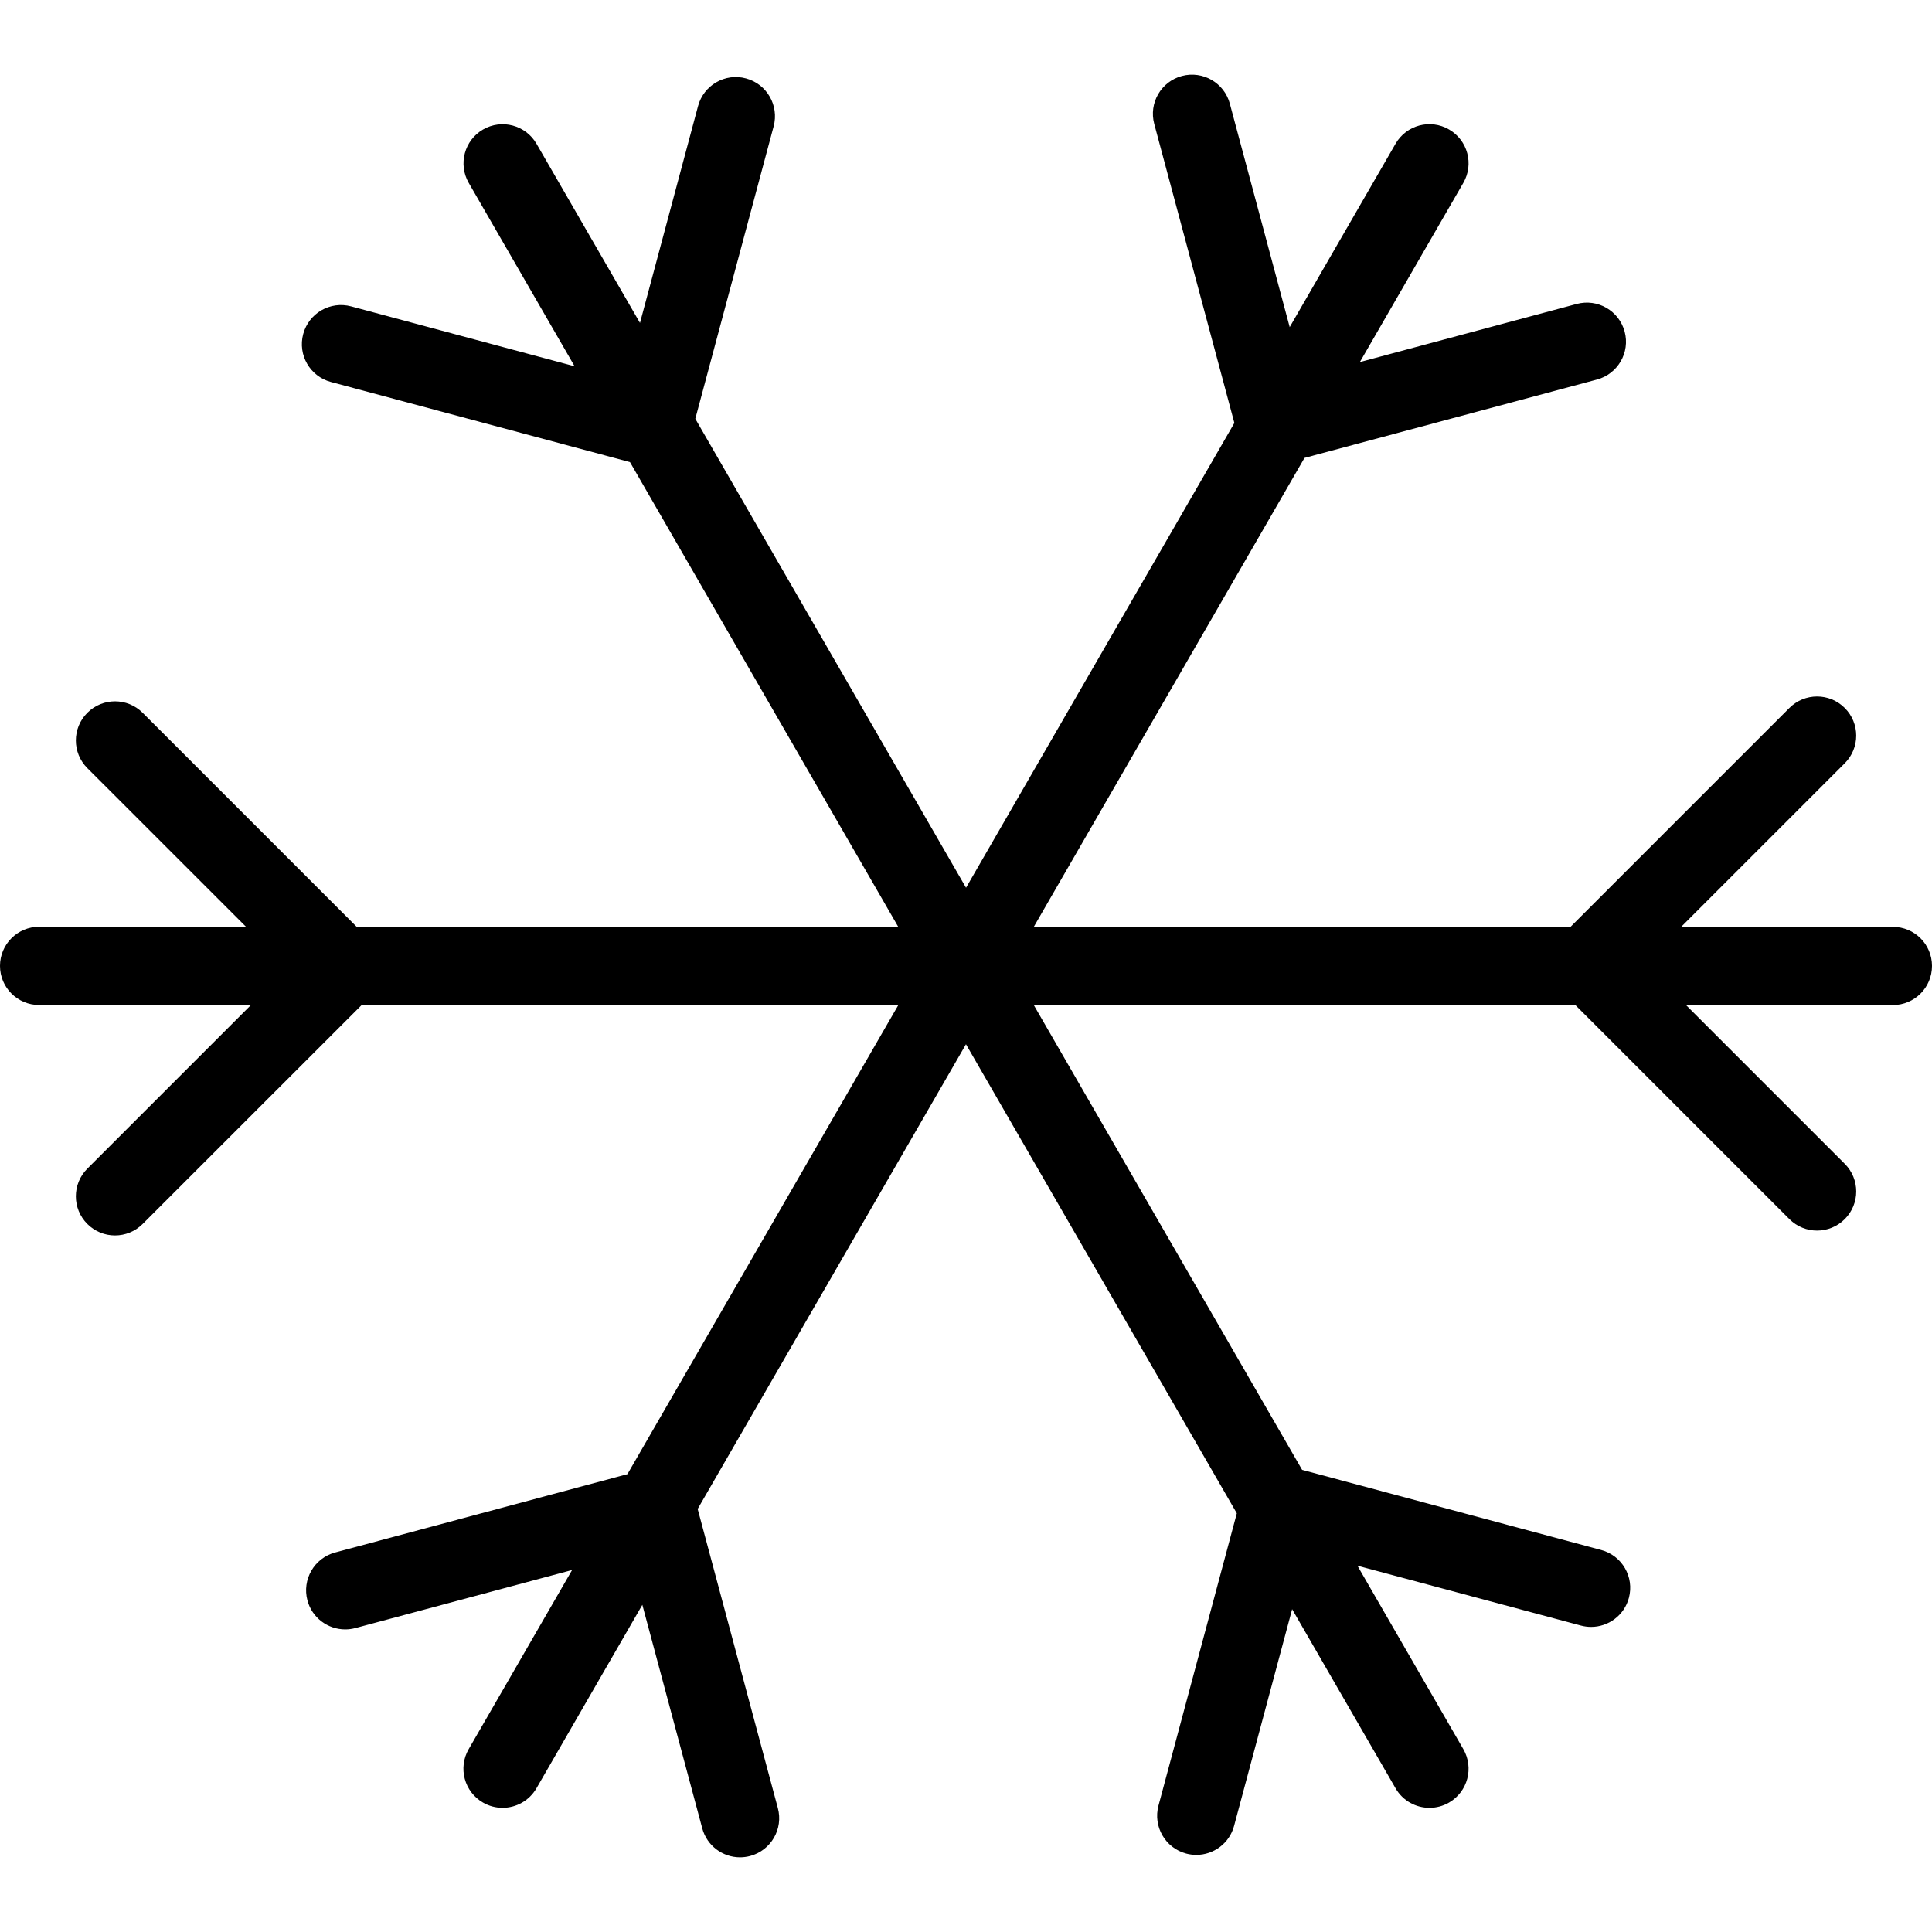 <?xml version="1.0" encoding="iso-8859-1"?>
<!-- Generator: Adobe Illustrator 19.1.0, SVG Export Plug-In . SVG Version: 6.00 Build 0)  -->
<svg version="1.1" id="Capa_1" xmlns="http://www.w3.org/2000/svg" xmlns:xlink="http://www.w3.org/1999/xlink" x="0px" y="0px"
	 viewBox="0 0 317.331 317.331" style="enable-background:new 0 0 317.331 317.331;" xml:space="preserve">
<g>
	<path d="M317.331,158.653c0,3.554-2.873,6.427-6.427,6.427h-33.979L303,191.153c2.513,2.513,2.513,6.575,0,9.088
		c-1.253,1.253-2.898,1.883-4.544,1.883c-1.645,0-3.291-0.63-4.544-1.883l-35.161-35.161h-88.954l44.075,76.344l49.127,13.162
		c3.426,0.919,5.463,4.441,4.544,7.873c-0.765,2.866-3.361,4.762-6.202,4.762c-0.553,0-1.112-0.071-1.671-0.219l-36.71-9.833
		l17.391,30.129c1.774,3.078,0.72,7.005-2.352,8.779c-1.009,0.585-2.114,0.861-3.207,0.861c-2.224,0-4.383-1.15-5.572-3.213
		l-16.986-29.416l-9.537,35.598c-0.765,2.866-3.361,4.762-6.202,4.762c-0.553,0-1.112-0.071-1.671-0.219
		c-3.426-0.919-5.463-4.441-4.544-7.873l12.867-48.015l-44.487-77.045l-44.069,76.331l13.169,49.127
		c0.925,3.426-1.118,6.954-4.544,7.873c-0.559,0.148-1.118,0.219-1.671,0.219c-2.834,0-5.431-1.889-6.202-4.762l-9.839-36.71
		l-17.391,30.129c-1.195,2.057-3.348,3.213-5.572,3.213c-1.093,0-2.198-0.276-3.207-0.861c-3.078-1.774-4.132-5.707-2.352-8.779
		l16.986-29.422l-35.598,9.537c-0.559,0.148-1.118,0.219-1.671,0.219c-2.834,0-5.437-1.889-6.202-4.762
		c-0.919-3.426,1.118-6.954,4.544-7.873l48.015-12.867l44.487-77.038H59.39l-35.958,35.945c-1.253,1.253-2.899,1.883-4.544,1.883
		s-3.291-0.63-4.544-1.883c-2.513-2.513-2.513-6.575,0-9.088l26.877-26.877H6.427C2.879,165.073,0,162.2,0,158.646
		c0-3.548,2.879-6.427,6.427-6.427h33.979l-26.061-26.054c-2.513-2.513-2.513-6.575,0-9.088s6.575-2.513,9.088,0l35.155,35.155
		h88.947l-44.062-76.332L54.345,62.739c-3.426-0.919-5.463-4.441-4.544-7.873c0.925-3.432,4.447-5.463,7.873-4.544l36.704,9.839
		L76.993,30.045c-1.774-3.078-0.72-7.005,2.352-8.779c3.066-1.774,6.999-0.726,8.779,2.352l16.993,29.422l9.537-35.618
		c0.919-3.432,4.454-5.476,7.873-4.544c3.426,0.919,5.463,4.441,4.544,7.873l-12.867,48.034l44.467,77.026l44.075-76.338
		l-13.162-49.12c-0.919-3.432,1.118-6.954,4.544-7.873c3.432-0.913,6.954,1.118,7.873,4.544l9.833,36.704l17.385-30.116
		c1.774-3.078,5.713-4.132,8.779-2.352c3.078,1.774,4.132,5.707,2.352,8.779l-16.993,29.435l35.618-9.55
		c3.438-0.919,6.947,1.112,7.873,4.544c0.925,3.426-1.118,6.954-4.544,7.873l-48.041,12.873l-44.467,77.026h88.157l35.958-35.958
		c2.513-2.513,6.575-2.513,9.088,0c2.513,2.513,2.513,6.575,0,9.088l-26.871,26.871h34.776
		C314.459,152.226,317.331,155.105,317.331,158.653z"/>
</g>
<g>
</g>
<g>
</g>
<g>
</g>
<g>
</g>
<g>
</g>
<g>
</g>
<g>
</g>
<g>
</g>
<g>
</g>
<g>
</g>
<g>
</g>
<g>
</g>
<g>
</g>
<g>
</g>
<g>
</g>
</svg>

